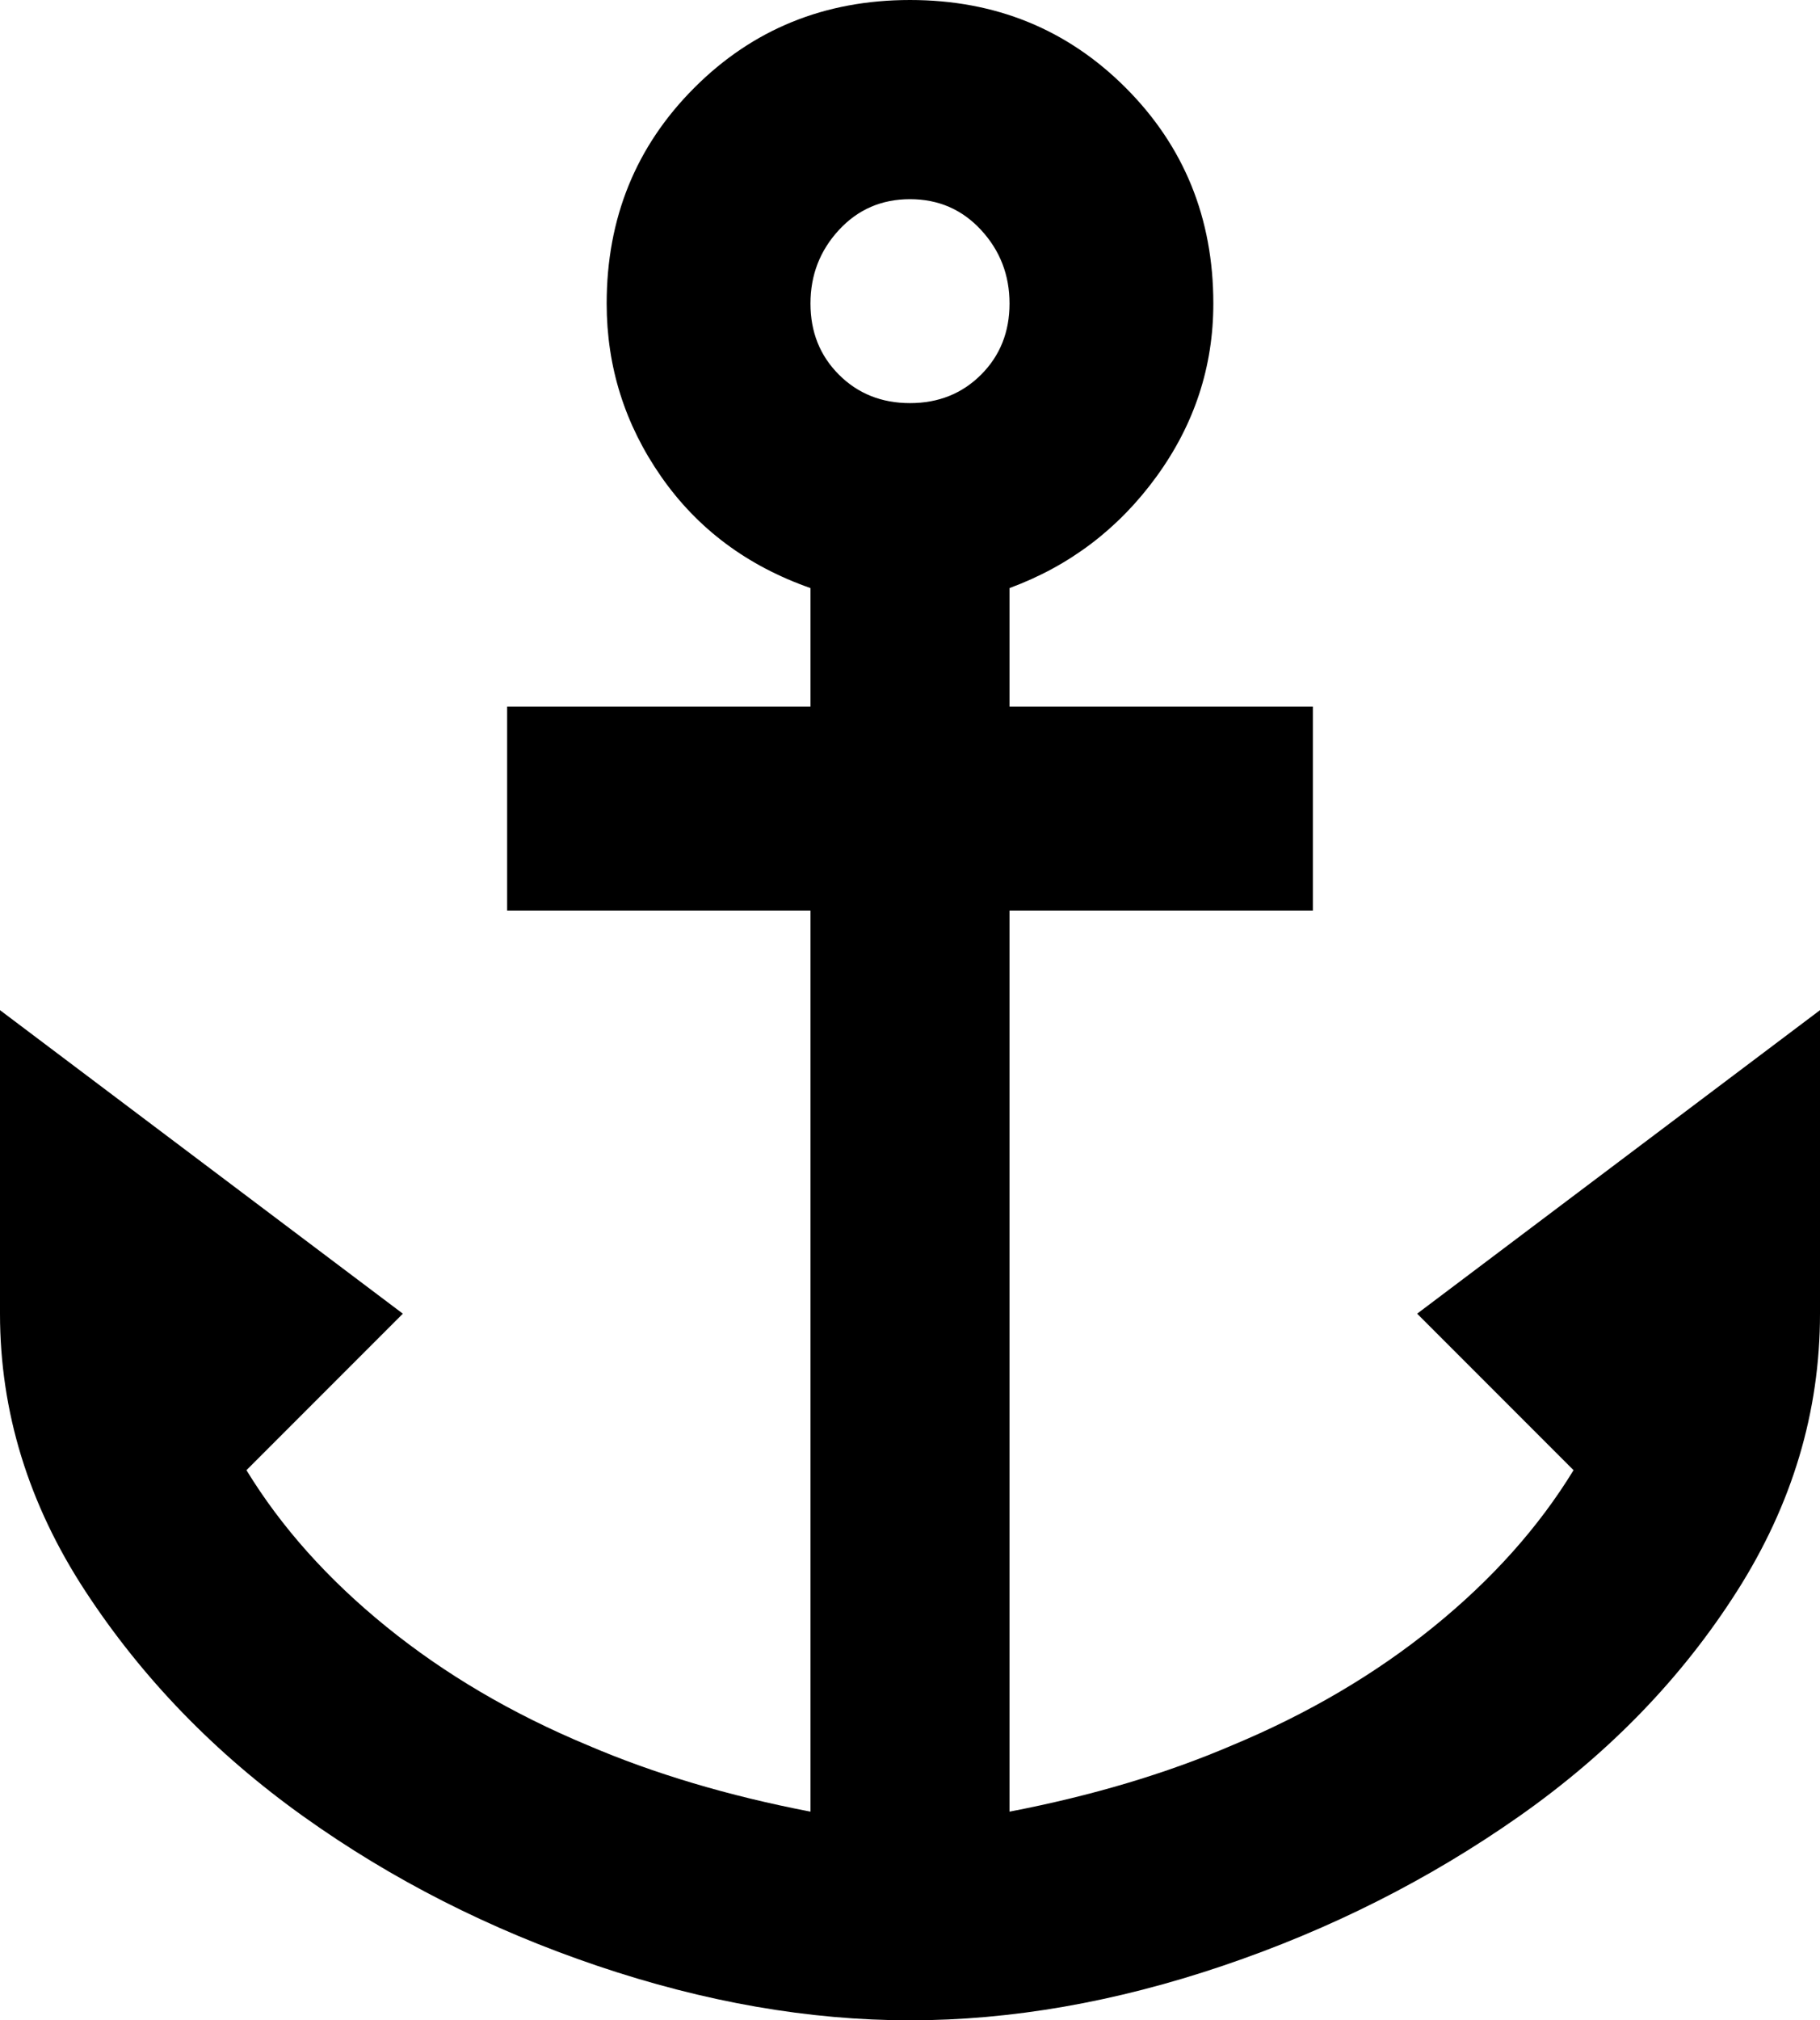 <svg xmlns="http://www.w3.org/2000/svg" viewBox="64 -21 384 426">
      <g transform="scale(1 -1) translate(0 -384)">
        <path d="M256 405Q229 405 210.5 386.5Q192 368 192 341Q192 321 203.5 304.5Q215 288 235 281V256H171V213H235V23Q209 28 188 37Q164 47 145.5 62.0Q127 77 116 95L149 128L64 192V128Q64 97 82.0 69.5Q100 42 128.0 22.0Q156 2 190.0 -9.5Q224 -21 256.0 -21.0Q288 -21 322.0 -9.5Q356 2 384.5 22.0Q413 42 430.5 69.5Q448 97 448 128V192L363 128L396 95Q385 77 366.5 62.0Q348 47 324 37Q303 28 277 23V213H341V256H277V281Q296 288 308.0 304.5Q320 321 320 341Q320 368 301.5 386.5Q283 405 256 405ZM256 363Q265 363 271.0 356.5Q277 350 277.0 341.0Q277 332 271.0 326.0Q265 320 256.0 320.0Q247 320 241.0 326.0Q235 332 235.0 341.0Q235 350 241.0 356.5Q247 363 256 363Z" />
      </g>
    </svg>